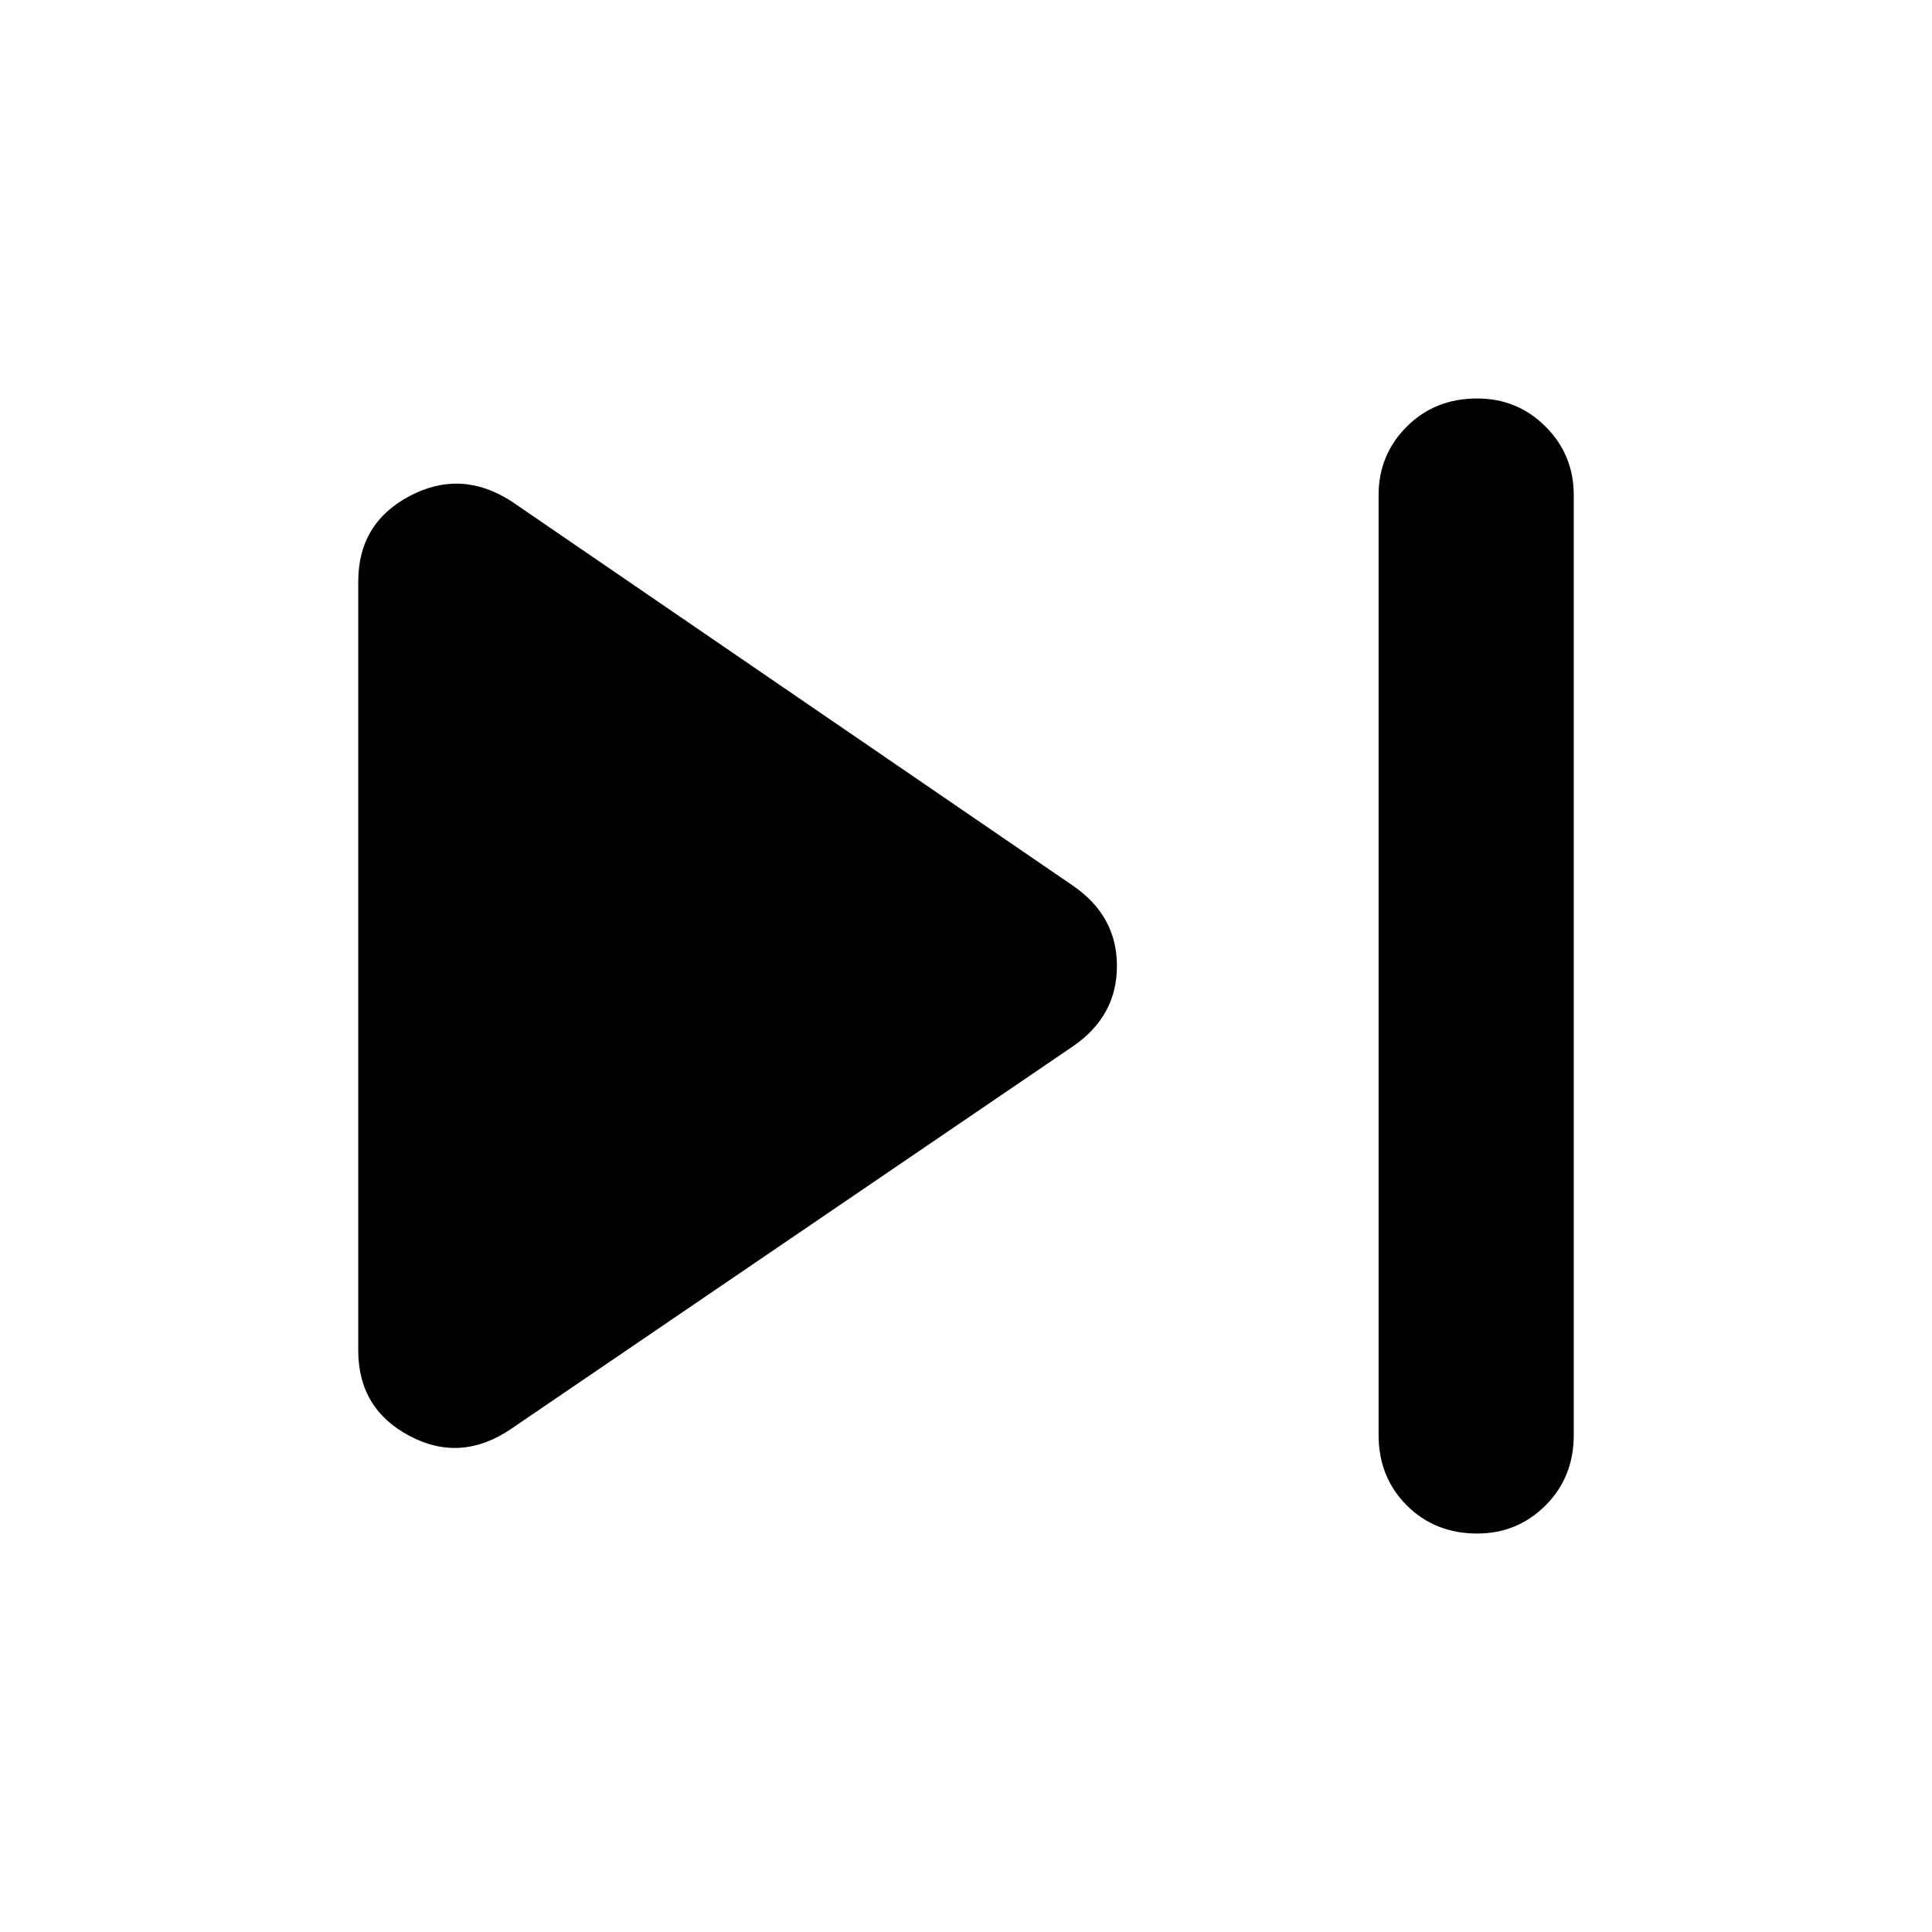 <svg xmlns="http://www.w3.org/2000/svg" height="40" width="40"><path d="M30.583 31.75q-.875 0-1.458-.583-.583-.584-.583-1.459V10.25q0-.833.583-1.417.583-.583 1.458-.583.834 0 1.417.583.583.584.583 1.417v19.458q0 .875-.583 1.459-.583.583-1.417.583Zm-20-2.167q-1.041.709-2.104.146-1.062-.562-1.062-1.771V12.042q0-1.209 1.062-1.771 1.063-.563 2.104.104l11.625 7.958q.917.625.917 1.667t-.917 1.667Z"/></svg>